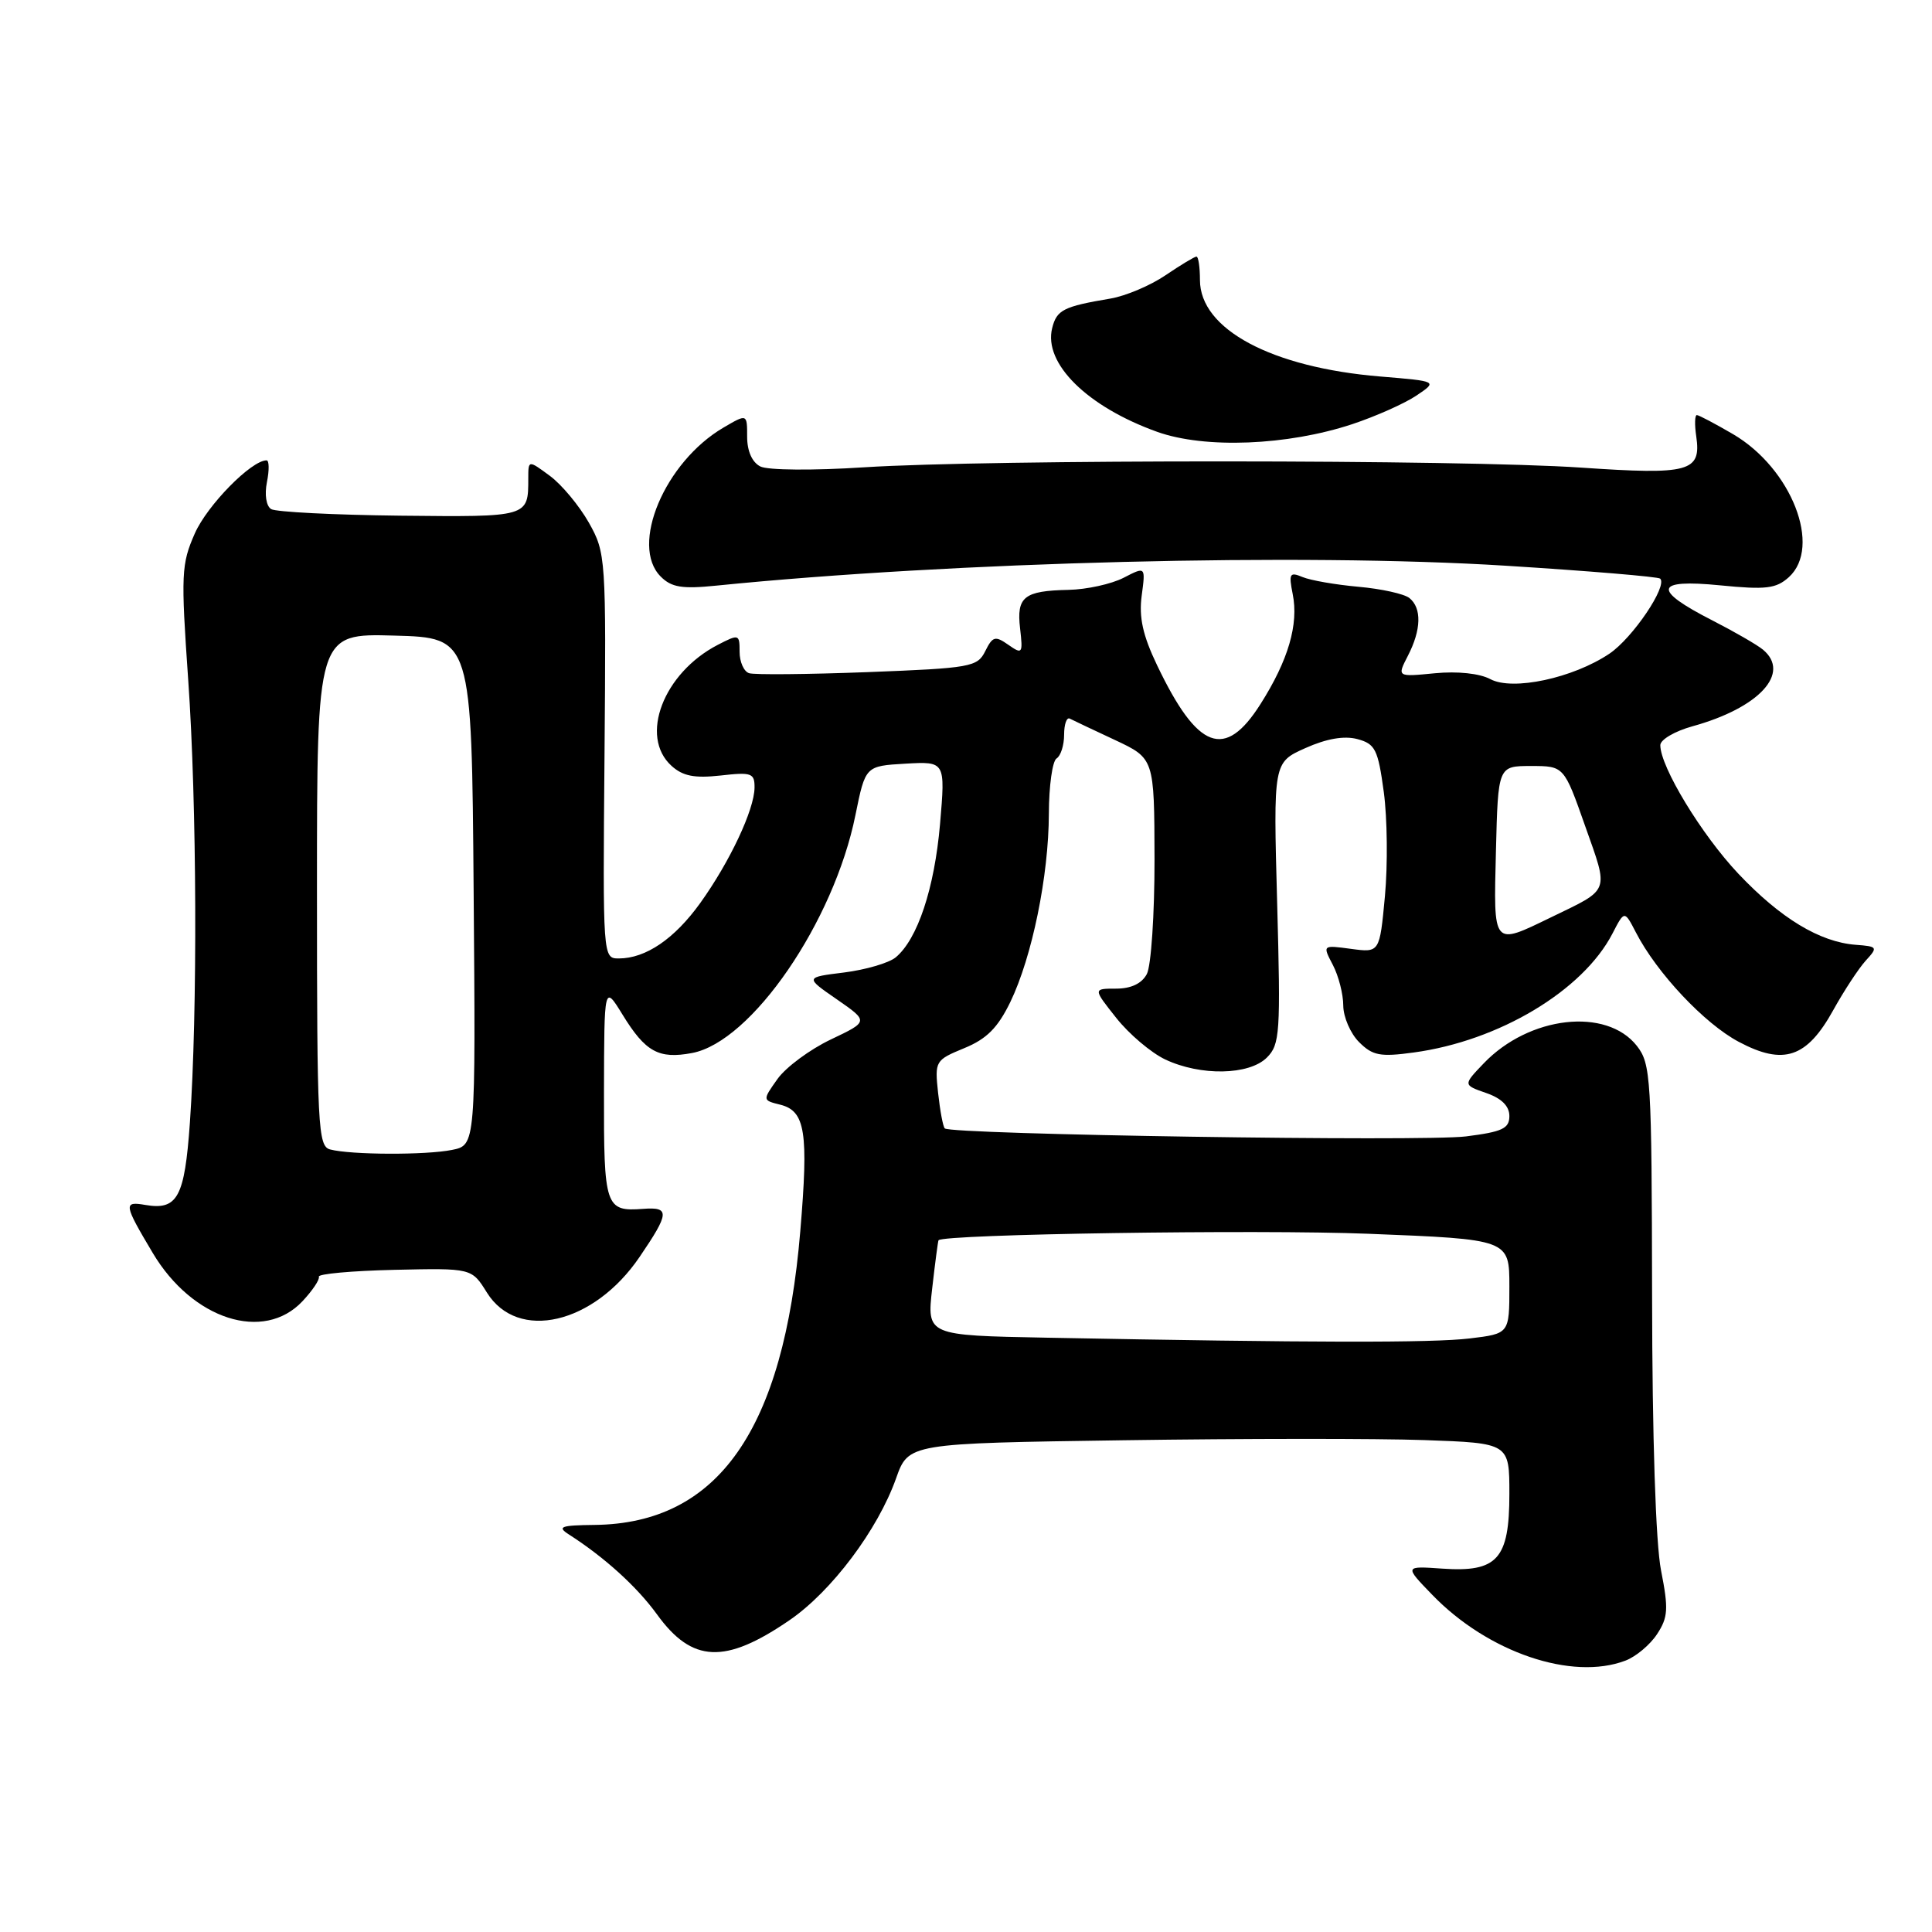 <?xml version="1.0" encoding="UTF-8" standalone="no"?>
<!DOCTYPE svg PUBLIC "-//W3C//DTD SVG 1.1//EN" "http://www.w3.org/Graphics/SVG/1.1/DTD/svg11.dtd" >
<svg xmlns="http://www.w3.org/2000/svg" xmlns:xlink="http://www.w3.org/1999/xlink" version="1.1" viewBox="0 0 256 256">
 <g >
 <path fill="currentColor"
d=" M 215.38 220.04 C 216.76 219.52 218.65 217.94 219.57 216.53 C 221.03 214.31 221.10 213.18 220.10 208.11 C 219.39 204.51 218.93 190.50 218.91 171.68 C 218.86 142.78 218.75 140.96 216.89 138.58 C 212.85 133.45 202.62 134.61 196.60 140.90 C 193.86 143.76 193.86 143.76 196.93 144.83 C 198.96 145.53 200.00 146.56 200.00 147.88 C 200.00 149.54 199.07 149.97 194.25 150.58 C 188.57 151.29 126.00 150.33 125.19 149.52 C 124.95 149.29 124.56 147.16 124.30 144.80 C 123.85 140.59 123.93 140.47 127.76 138.89 C 130.74 137.67 132.21 136.19 133.87 132.78 C 136.76 126.79 138.96 116.06 138.98 107.81 C 138.99 104.13 139.45 100.84 140.00 100.50 C 140.55 100.16 141.00 98.75 141.00 97.36 C 141.00 95.97 141.34 95.01 141.75 95.22 C 142.16 95.43 144.85 96.71 147.73 98.05 C 152.95 100.50 152.95 100.50 152.98 113.82 C 152.99 121.14 152.53 128.00 151.96 129.07 C 151.29 130.33 149.87 131.00 147.88 131.00 C 144.83 131.00 144.83 131.00 147.91 134.88 C 149.60 137.02 152.52 139.49 154.39 140.38 C 159.08 142.60 165.52 142.48 167.87 140.13 C 169.60 138.40 169.70 136.88 169.23 119.65 C 168.72 101.03 168.72 101.03 172.96 99.13 C 175.77 97.87 178.10 97.47 179.85 97.93 C 182.23 98.57 182.59 99.28 183.36 104.95 C 183.83 108.43 183.89 114.63 183.51 118.75 C 182.81 126.24 182.81 126.24 179.02 125.73 C 175.23 125.22 175.23 125.22 176.61 127.86 C 177.37 129.31 177.99 131.74 177.99 133.25 C 178.00 134.76 178.94 136.94 180.08 138.08 C 181.88 139.88 182.88 140.07 187.33 139.46 C 198.62 137.93 209.74 131.27 213.66 123.70 C 215.25 120.62 215.25 120.62 216.77 123.56 C 219.54 128.93 225.86 135.65 230.40 138.05 C 236.34 141.21 239.42 140.17 242.92 133.84 C 244.34 131.28 246.27 128.34 247.21 127.30 C 248.86 125.50 248.80 125.41 245.88 125.19 C 241.12 124.82 235.94 121.69 230.34 115.77 C 225.47 110.61 220.00 101.61 220.00 98.74 C 220.00 98.01 221.91 96.89 224.25 96.24 C 233.10 93.80 237.34 89.19 233.60 86.08 C 232.83 85.44 229.81 83.70 226.90 82.21 C 218.89 78.12 219.21 76.70 227.92 77.56 C 234.00 78.16 235.34 78.00 237.03 76.48 C 241.45 72.47 237.39 62.07 229.64 57.53 C 227.26 56.14 225.10 55.00 224.84 55.00 C 224.57 55.00 224.53 56.26 224.76 57.81 C 225.45 62.52 223.87 62.94 209.49 61.96 C 193.69 60.88 131.07 60.86 114.50 61.92 C 107.77 62.36 101.73 62.31 100.75 61.81 C 99.66 61.26 99.00 59.78 99.00 57.87 C 99.00 54.82 99.00 54.82 95.86 56.66 C 88.08 61.22 83.42 72.28 87.55 76.40 C 88.97 77.83 90.38 78.06 94.90 77.60 C 126.36 74.43 172.50 73.27 199.50 74.96 C 210.50 75.65 219.71 76.42 219.98 76.67 C 221.00 77.64 216.33 84.55 213.25 86.62 C 208.42 89.86 200.43 91.57 197.48 89.99 C 196.06 89.23 193.14 88.92 190.12 89.21 C 185.11 89.70 185.11 89.70 186.55 86.90 C 188.33 83.46 188.41 80.57 186.75 79.24 C 186.06 78.69 183.03 78.02 180.00 77.75 C 176.97 77.48 173.64 76.90 172.59 76.46 C 170.89 75.75 170.75 76.00 171.29 78.72 C 172.10 82.73 170.70 87.50 167.03 93.28 C 162.31 100.74 158.69 99.38 153.32 88.15 C 151.42 84.18 150.90 81.80 151.28 78.93 C 151.80 75.05 151.80 75.05 148.88 76.56 C 147.27 77.39 143.99 78.11 141.59 78.16 C 135.68 78.28 134.67 79.08 135.17 83.29 C 135.55 86.62 135.47 86.74 133.61 85.44 C 131.87 84.22 131.53 84.31 130.55 86.28 C 129.51 88.38 128.65 88.53 114.97 89.06 C 107.01 89.36 99.94 89.43 99.25 89.20 C 98.56 88.97 98.00 87.70 98.00 86.37 C 98.00 84.02 97.91 84.00 95.12 85.44 C 87.90 89.17 84.68 97.59 88.98 101.48 C 90.48 102.84 92.02 103.14 95.48 102.76 C 99.59 102.29 100.00 102.44 99.98 104.37 C 99.95 107.30 96.70 114.20 92.79 119.65 C 89.37 124.41 85.56 127.00 81.99 127.00 C 79.88 127.00 79.87 126.89 80.10 100.17 C 80.32 73.84 80.28 73.27 78.03 69.26 C 76.76 67.02 74.44 64.22 72.87 63.06 C 70.00 60.94 70.00 60.94 70.00 63.39 C 70.00 68.53 70.07 68.51 53.02 68.33 C 44.24 68.23 36.55 67.84 35.93 67.46 C 35.27 67.05 35.04 65.55 35.37 63.88 C 35.69 62.30 35.67 61.00 35.32 61.00 C 33.30 61.00 27.48 66.93 25.82 70.67 C 24.02 74.75 23.96 76.06 24.94 90.10 C 26.09 106.50 26.19 134.08 25.16 148.79 C 24.46 158.67 23.52 160.39 19.25 159.66 C 16.33 159.16 16.39 159.56 20.25 166.04 C 25.50 174.85 34.94 177.89 40.08 172.42 C 41.41 171.00 42.39 169.54 42.25 169.17 C 42.11 168.80 46.61 168.39 52.25 168.26 C 62.50 168.03 62.50 168.03 64.51 171.26 C 68.59 177.82 78.69 175.47 84.75 166.55 C 88.72 160.72 88.78 159.91 85.22 160.18 C 80.20 160.56 80.00 159.95 80.03 144.69 C 80.06 130.50 80.06 130.50 82.48 134.43 C 85.52 139.39 87.28 140.36 91.70 139.53 C 99.58 138.05 110.49 122.17 113.35 108.00 C 114.67 101.50 114.67 101.50 119.97 101.19 C 125.27 100.89 125.27 100.89 124.56 109.19 C 123.82 117.72 121.58 124.46 118.68 126.86 C 117.78 127.60 114.70 128.50 111.85 128.86 C 106.66 129.50 106.66 129.50 110.89 132.42 C 115.11 135.35 115.11 135.35 110.08 137.74 C 107.31 139.06 104.14 141.41 103.03 142.96 C 101.02 145.79 101.02 145.79 103.40 146.38 C 106.71 147.22 107.15 150.00 106.04 163.16 C 103.84 189.49 95.16 201.88 78.78 202.06 C 74.31 202.11 73.79 202.30 75.36 203.31 C 80.13 206.37 84.39 210.24 87.06 213.92 C 91.71 220.35 96.08 220.54 104.62 214.68 C 110.19 210.86 116.31 202.71 118.73 195.90 C 120.38 191.25 120.38 191.25 148.94 190.84 C 164.65 190.61 182.56 190.60 188.75 190.82 C 200.00 191.22 200.00 191.22 200.00 197.96 C 200.00 206.60 198.41 208.36 191.10 207.85 C 186.08 207.50 186.08 207.50 189.79 211.33 C 197.16 218.95 208.30 222.74 215.38 220.04 Z  M 179.19 56.20 C 182.32 55.16 186.15 53.45 187.69 52.41 C 190.50 50.52 190.50 50.52 182.91 49.89 C 168.49 48.70 159.00 43.63 159.00 37.10 C 159.00 35.39 158.79 34.00 158.54 34.00 C 158.29 34.00 156.45 35.11 154.44 36.47 C 152.44 37.83 149.16 39.22 147.15 39.56 C 140.92 40.61 140.02 41.06 139.42 43.47 C 138.24 48.15 144.05 53.89 153.33 57.22 C 159.65 59.48 170.58 59.05 179.19 56.20 Z  M 138.65 177.25 C 122.81 176.95 122.81 176.95 123.52 170.72 C 123.91 167.30 124.29 164.43 124.36 164.34 C 125.06 163.53 166.67 162.90 181.30 163.48 C 200.00 164.22 200.00 164.22 200.00 170.47 C 200.00 176.72 200.00 176.72 194.75 177.35 C 189.75 177.95 173.78 177.92 138.65 177.25 Z  M 43.75 152.31 C 42.13 151.89 42.00 149.40 42.00 117.89 C 42.00 83.93 42.00 83.93 52.25 84.22 C 62.50 84.50 62.50 84.50 62.76 118.12 C 63.03 151.74 63.03 151.74 59.89 152.37 C 56.42 153.07 46.49 153.03 43.75 152.31 Z  M 198.22 112.75 C 198.50 101.50 198.50 101.50 202.87 101.50 C 207.24 101.50 207.24 101.50 210.05 109.48 C 213.19 118.36 213.43 117.72 205.50 121.56 C 197.74 125.32 197.90 125.51 198.22 112.75 Z "/>
</g>
</svg>